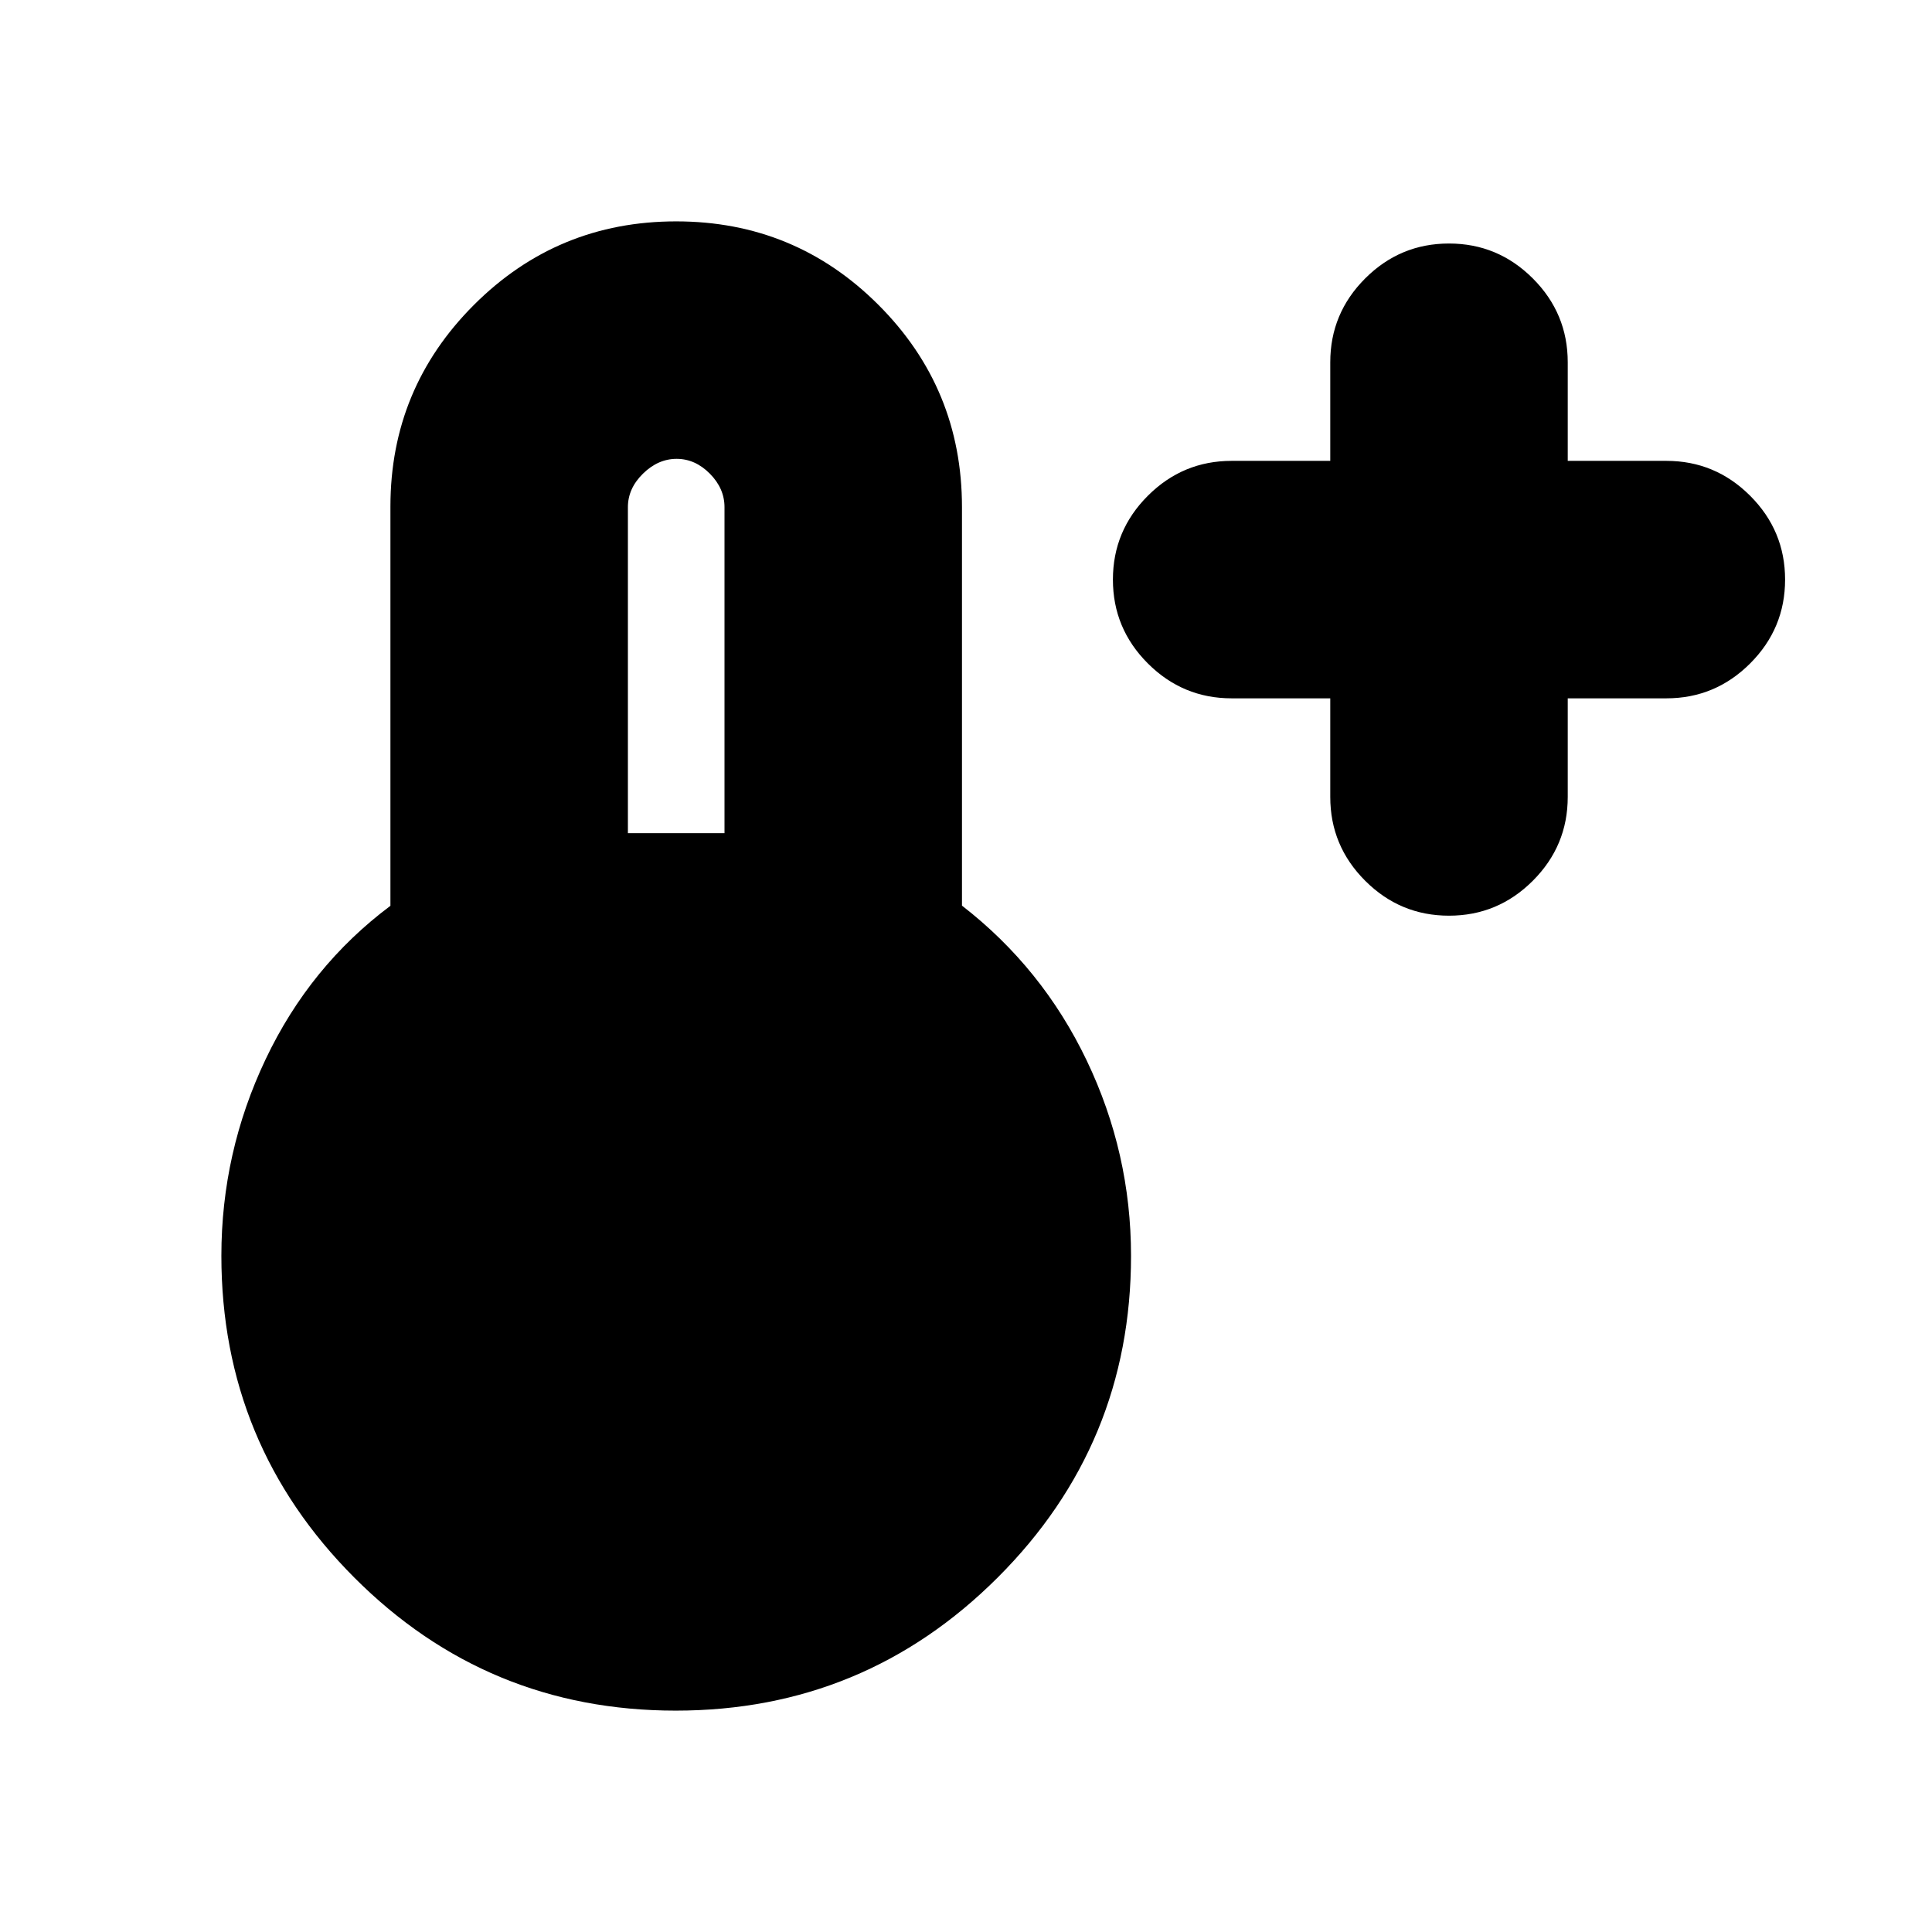 <svg xmlns="http://www.w3.org/2000/svg" height="20" viewBox="0 -960 960 960" width="20"><path d="M661-613h-49q-24.3 0-41.65-17.35Q553-647.7 553-672q0-24.3 17.35-41.65Q587.7-731 612-731h49v-49q0-24.3 17.35-41.65Q695.7-839 720-839q24.3 0 41.65 17.35Q779-804.3 779-780v49h49q24.3 0 41.65 17.35Q887-696.3 887-672q0 24.3-17.35 41.65Q852.3-613 828-613h-49v49q0 24.3-17.35 41.65Q744.3-505 720-505q-24.3 0-41.65-17.35Q661-539.7 661-564v-49ZM335.774-110Q242-110 176-176.16T110-336q0-51.366 22-97.683 22-46.317 62-76.226v-198.42Q194-767 235.5-808.5 277-850 336-850t100.5 41.5Q478-767 478-708v198q40 31 62 77t22 97q0 93.68-66.226 159.84t-160 66.16ZM312-546h48v-162q0-9.3-7.289-16.65-7.29-7.35-16.5-7.35-9.211 0-16.711 7.35Q312-717.3 312-708v162Z"/></svg>